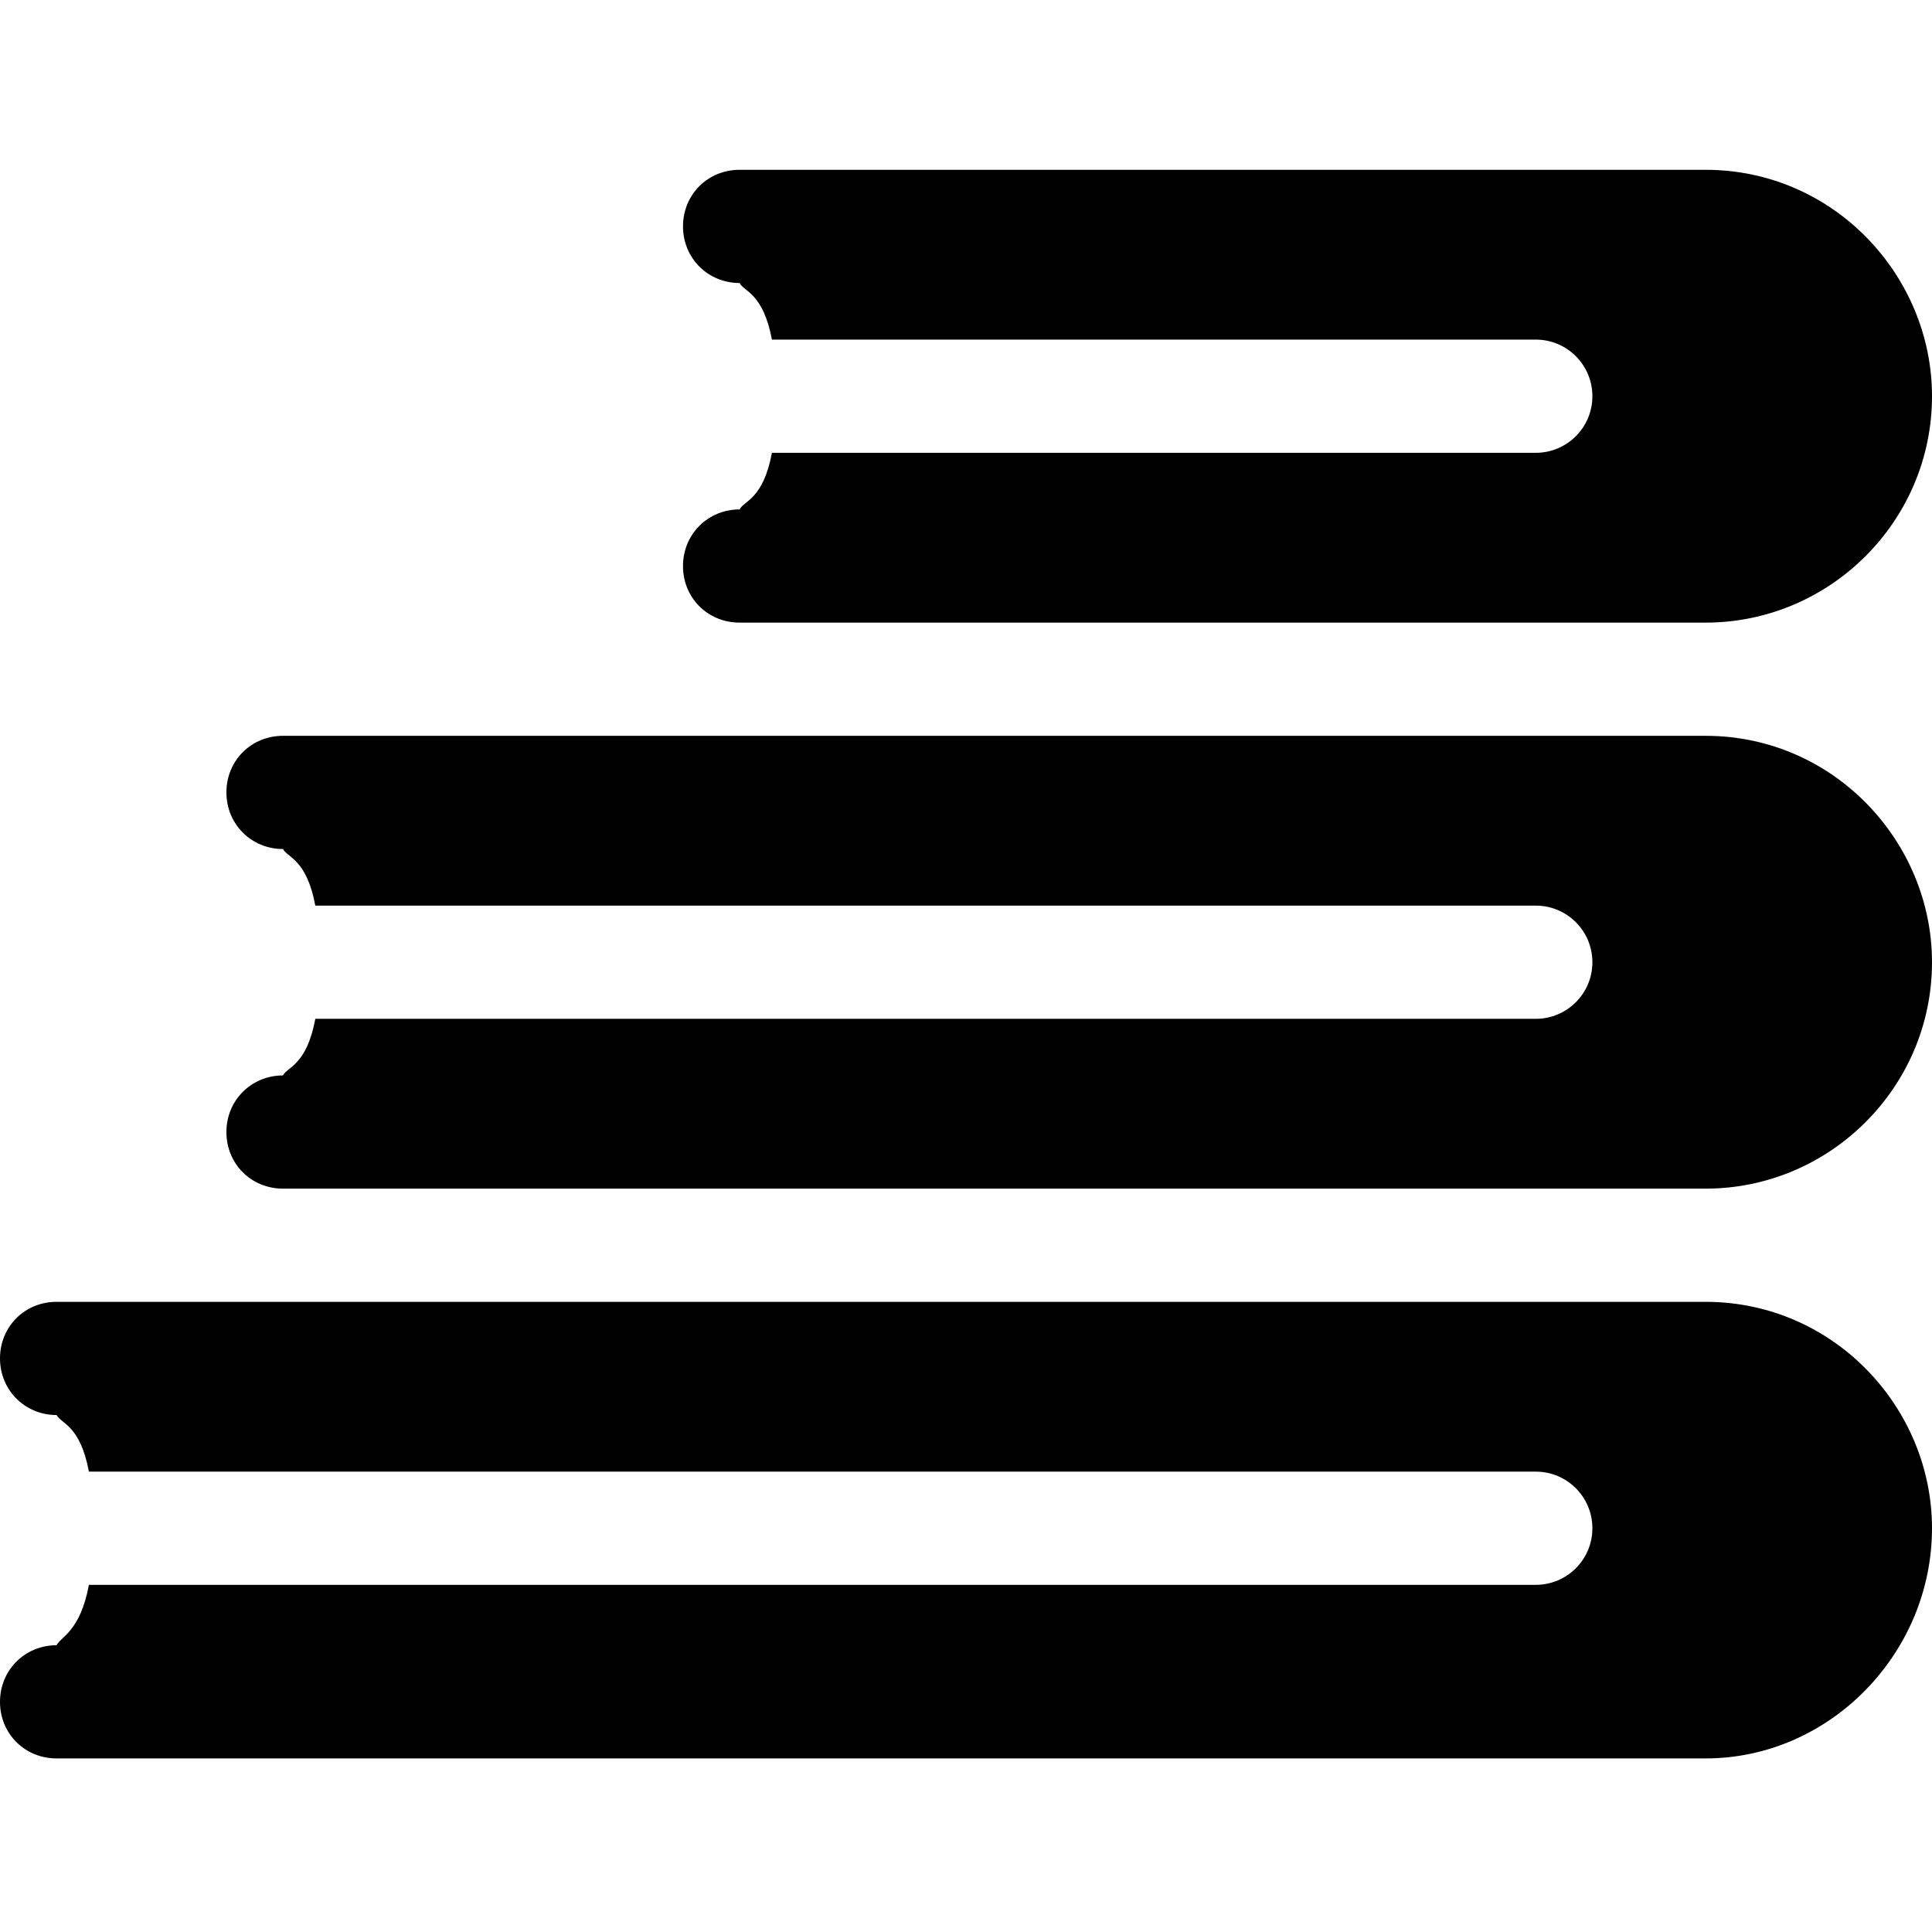 <svg height="512pt" viewBox="0 -45 512 512" width="512pt" xmlns="http://www.w3.org/2000/svg"><path d="m452 300c9.824 0-431.691 0-437 0-8.406 0-15 6.527-15 15 0 8.402 6.598 15 15 15 1.137 2.301 6.238 2.59 8.562 15h383.438c8.289 0 15 6.711 15 15s-6.711 15-15 15h-383.434c-2.324 12.406-7.418 13.68-8.566 16-8.402 0-15 6.598-15 15 0 8.477 6.594 15 15 15h437c32.922 0 60-27.859 60-61 0-31.965-26.062-60-60-60zm0 0"/><path d="m452 150c9.824 0-371.691 0-377 0-8.406 0-15 6.527-15 15 0 8.402 6.598 15 15 15 1.137 2.301 6.238 2.59 8.562 15h323.438c8.289 0 15 6.711 15 15s-6.711 15-15 15h-323.434c-2.324 12.406-7.418 12.68-8.566 15-8.402 0-15 6.598-15 15 0 8.477 6.594 15 15 15h377c32.922 0 60-26.859 60-60 0-31.965-26.062-60-60-60zm0 0"/><path d="m452 0c33.938 0 60 28.035 60 60 0 33.141-27.078 60-60 60-6.387 0-259.031 0-256 0-8.406 0-15-6.523-15-15 0-8.402 6.598-15 15-15 1.148-2.32 6.238-2.594 8.566-15h202.434c8.289 0 15-6.711 15-15s-6.711-15-15-15h-202.438c-2.324-12.41-7.426-12.699-8.562-15-8.402 0-15-6.598-15-15 0-8.473 6.594-15 15-15 2.68 0 260.086 0 256 0zm0 0"/></svg>